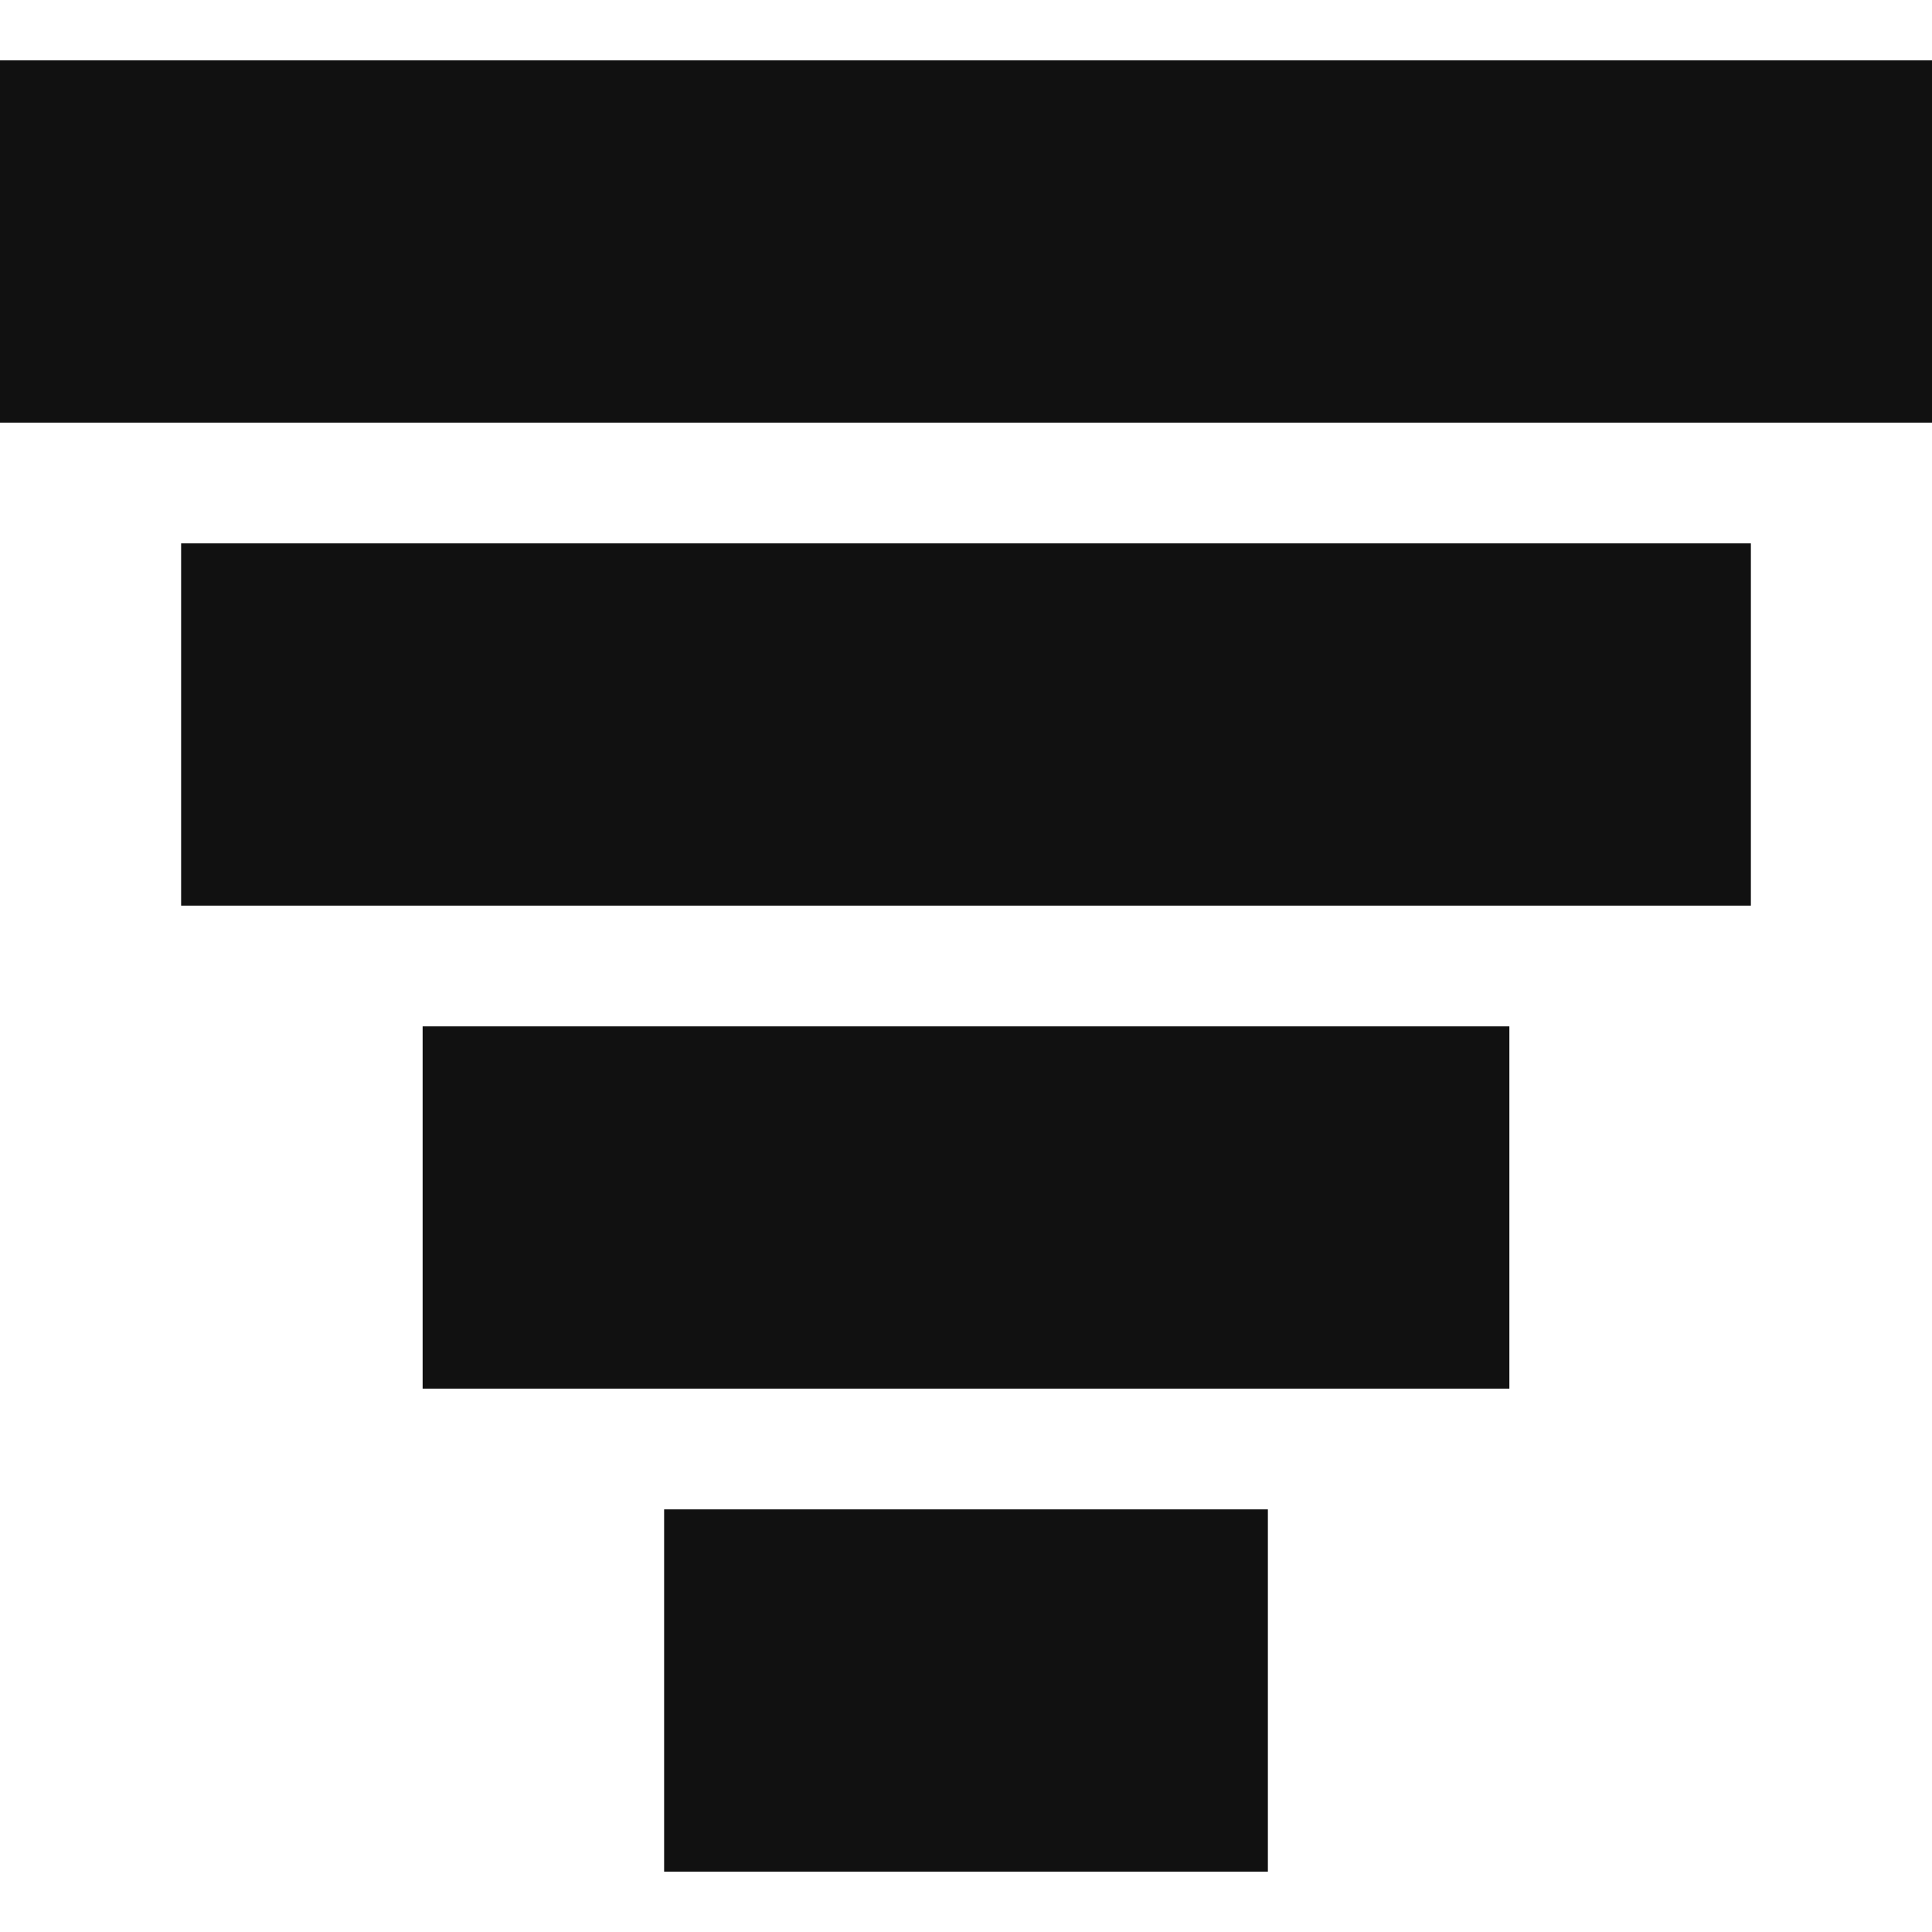 <svg viewBox="0 0 16 16" fill="none" xmlns="http://www.w3.org/2000/svg" stroke="#111111"><g id="SVGRepo_bgCarrier" stroke-width="0"/><g id="SVGRepo_tracerCarrier" stroke-linecap="round" stroke-linejoin="round"/><g id="SVGRepo_iconCarrier"> <path d="M0 3H16V1H0V3Z" fill="#111111"/> <path d="M2 7H14V5H2V7Z" fill="#111111"/> <path d="M4 11H12V9H4V11Z" fill="#111111"/> <path d="M10 15H6V13H10V15Z" fill="#111111"/> </g></svg>